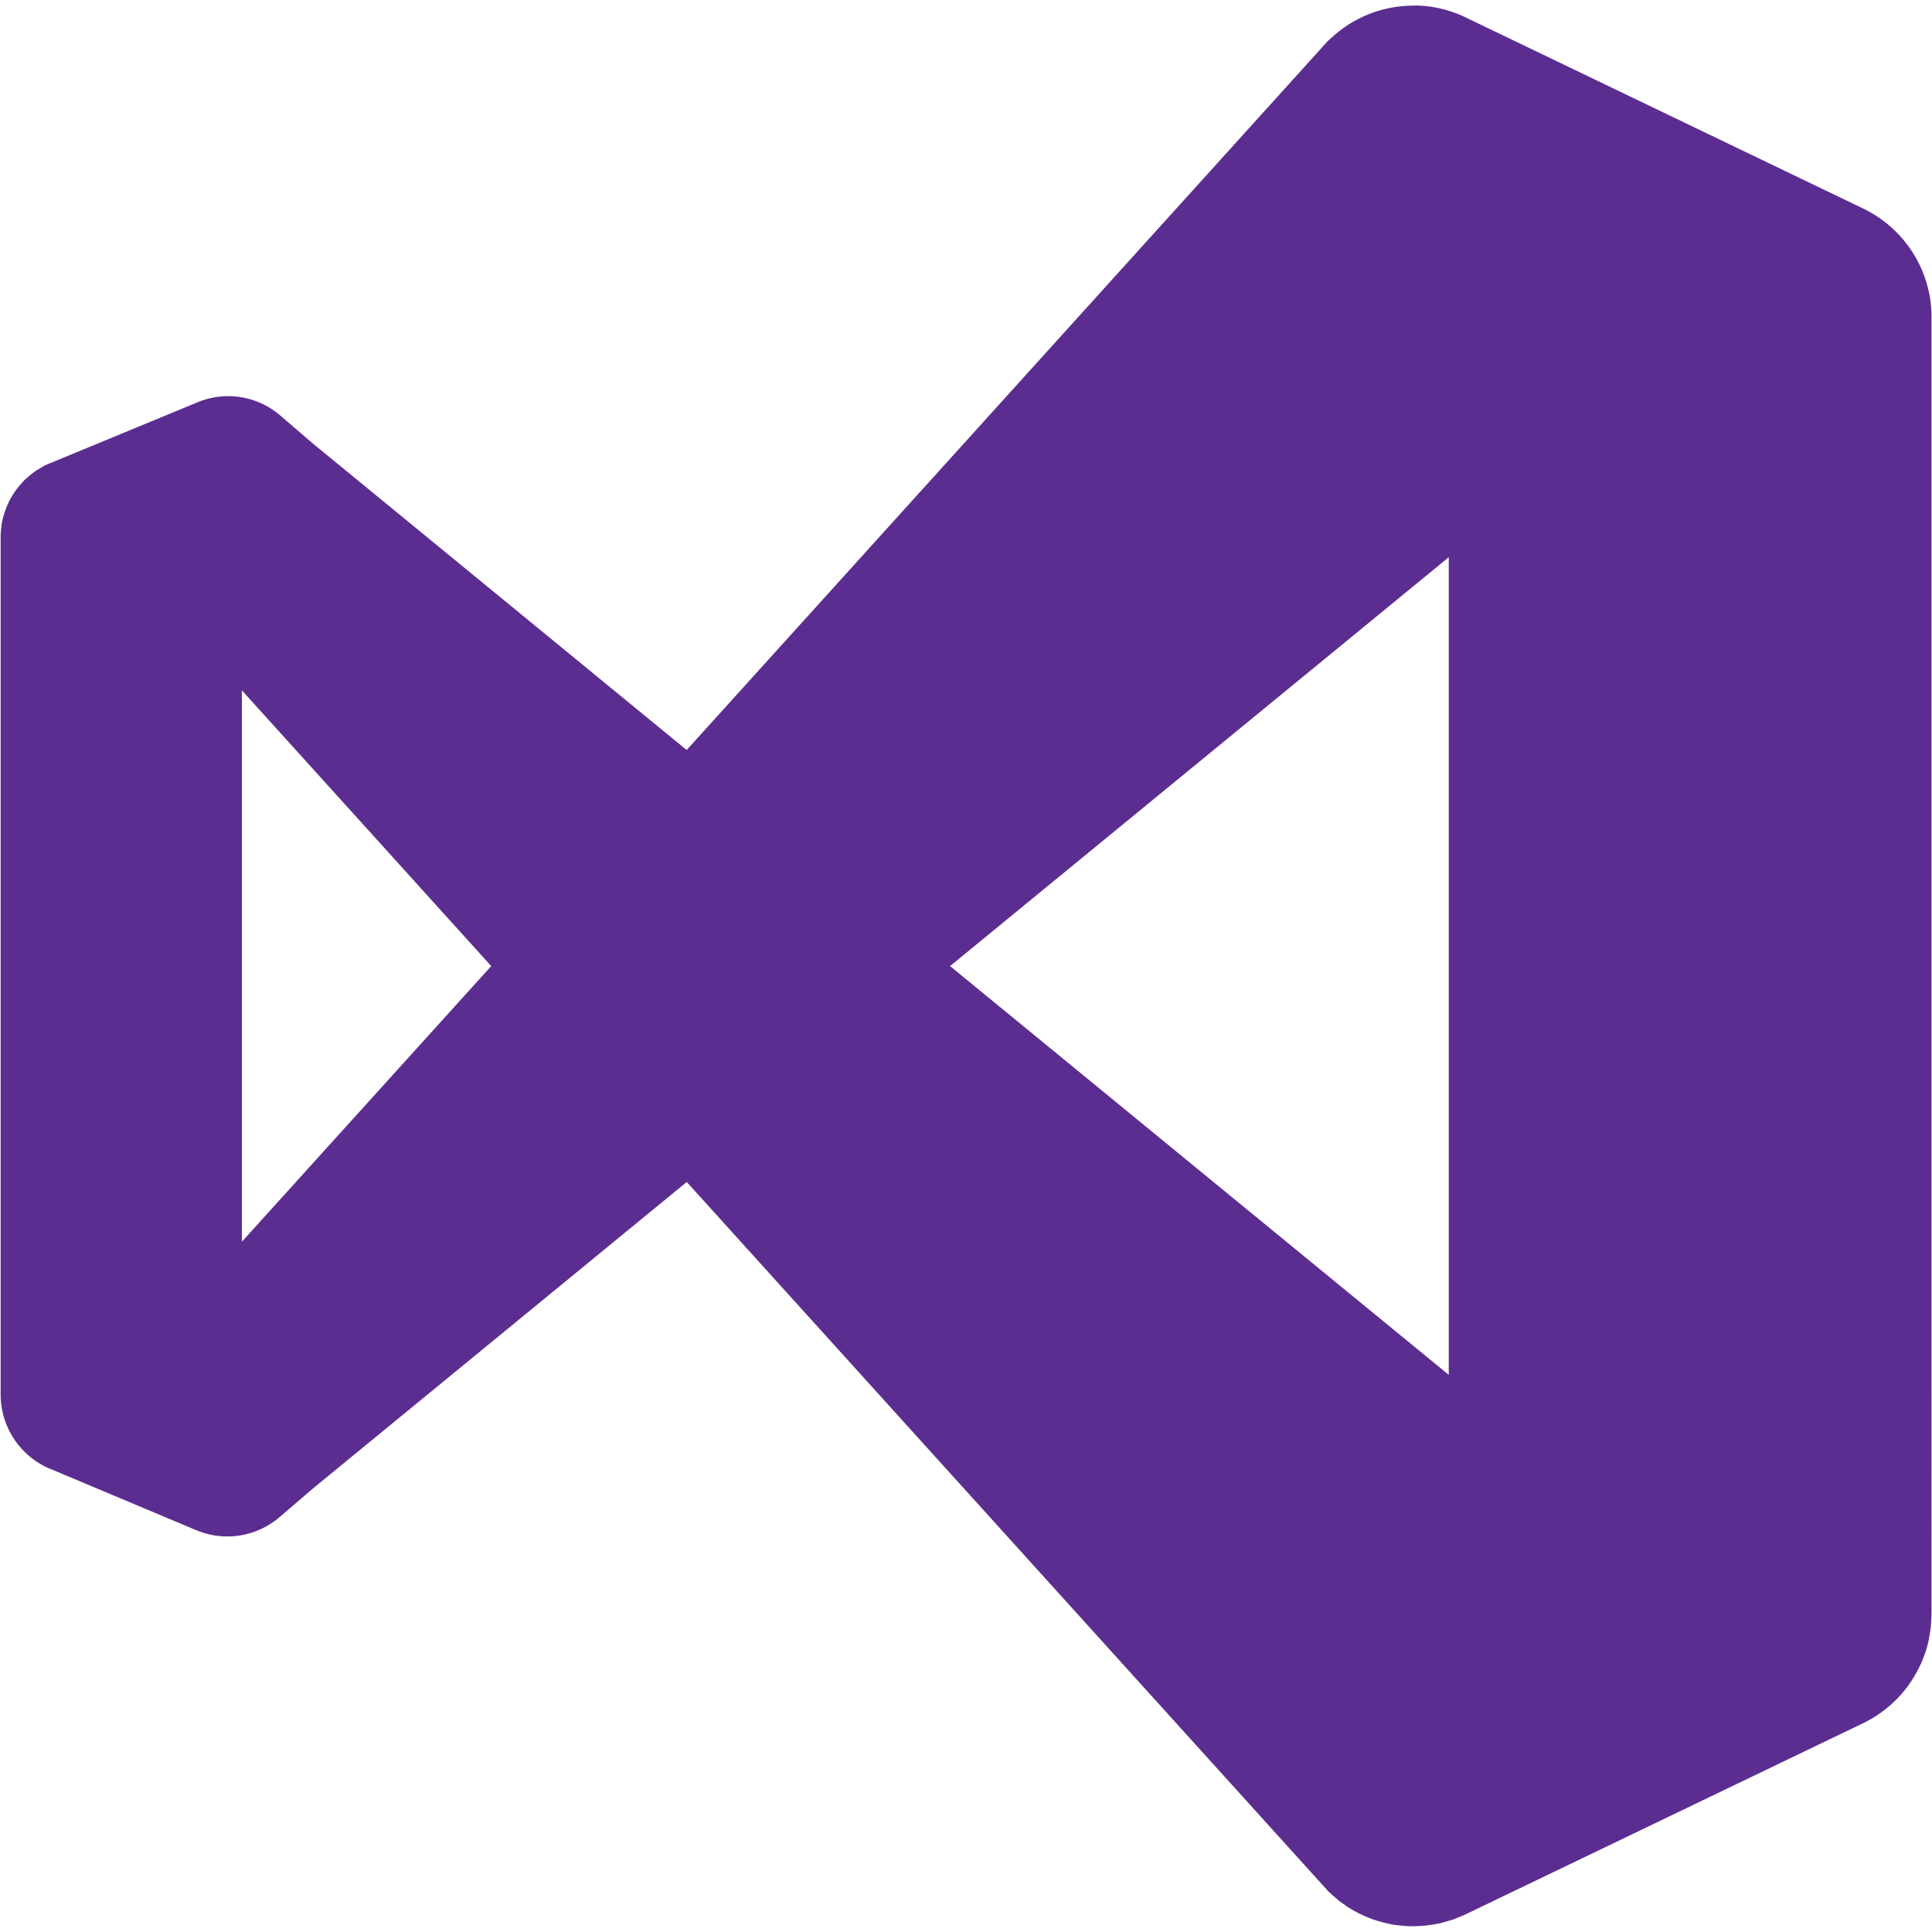 <svg xmlns="http://www.w3.org/2000/svg" width="24" height="24"><path fill="#5c2d91" d="M17.58.07h-.021c-.39 0-.746.149-1.012.393l.001-.001h-.001l-.05.045-7.967 8.81-4.65-3.813-.407-.35a.992.992 0 0 0-1.03-.152L2.45 5l-.018.007.006-.003-1.816.75a.832.832 0 0 0-.083.038l.006-.003c-.021.011-.036.021-.051.03l.004-.002-.042.024.004-.002a.598.598 0 0 0-.05.036l.002-.002-.033.025.002-.001-.044.037.001-.001a.588.588 0 0 0-.036.033L.271 6l-.001.001-.032.036-.001.002-.033.041-.002.003a.699.699 0 0 0-.022.031l-.002.003a.764.764 0 0 0-.029.046l-.003.005-.017.029-.003.005a.468.468 0 0 0-.021.044l-.003.006-.018.038-.002.007-.014.037-.002.007a.431.431 0 0 0-.014.04l-.002.007-.014.048-.001.007-.009.033-.001.007a.955.955 0 0 0-.007.049v.005a1.102 1.102 0 0 0-.006.046v.004a1.027 1.027 0 0 0-.004.083v10.659c.003.411.253.763.608.915l.007.002 1.816.763a.996.996 0 0 0 1.035-.164l-.001.001.408-.35 4.65-3.813 7.968 8.81c.022.022.046.043.07.063l.002.002.055.048.002.002.053.039.005.003.058.041.005.003.057.034.008.004a.65.65 0 0 0 .057.032l.008.004.058.027.01.004a.81.81 0 0 0 .06.026l.01.004a.976.976 0 0 0 .062.022l.011.003a.809.809 0 0 0 .055.017l.011.003a.971.971 0 0 0 .07.018l.01.002.059.013.009.001a.716.716 0 0 0 .068.009l.007.001.07.007h.005c.021.001.046.003.072.003h.04l.04-.001h-.002l.084-.005h-.006c.029-.002.052-.005.075-.008l-.008.001c.038-.005.067-.01.097-.016l-.01.002a.857.857 0 0 0 .07-.014l-.01.002c.037-.009.064-.017.091-.025l-.011.003.079-.023-.011.003a1.1 1.1 0 0 0 .08-.032l-.01.004c.04-.015.069-.027.098-.041l-.009.004 4.942-2.376a1.52 1.52 0 0 0 .474-.36l.001-.002c.03-.033.059-.07.087-.108l.003-.004c-.003.005-.001.003 0 0l.004-.007c.025-.035.052-.076.076-.118l.004-.007c.018-.031.039-.07.058-.111l.004-.009a.053.053 0 0 0 .005-.009l.004-.008c.011-.025.025-.06.038-.096l.003-.011a.578.578 0 0 0 .011-.027l.003-.01c.009-.025.019-.06.028-.097l.002-.01a.286.286 0 0 0 .007-.027l.002-.01.016-.092.001-.008a.399.399 0 0 0 .007-.042l.001-.008c.003-.025.005-.057.006-.088v-.003l.004-.077V3.944v-.001-.001-.016-.017.001a1.59 1.59 0 0 0-.011-.157l.001.007a1.504 1.504 0 0 0-.831-1.166l-.009-.004-4.94-2.375a1.483 1.483 0 0 0-.622-.147h-.001zm.417 6.852v10.157l-6.195-5.078zM3.005 8.576l3.097 3.425-3.097 3.424z"/></svg>